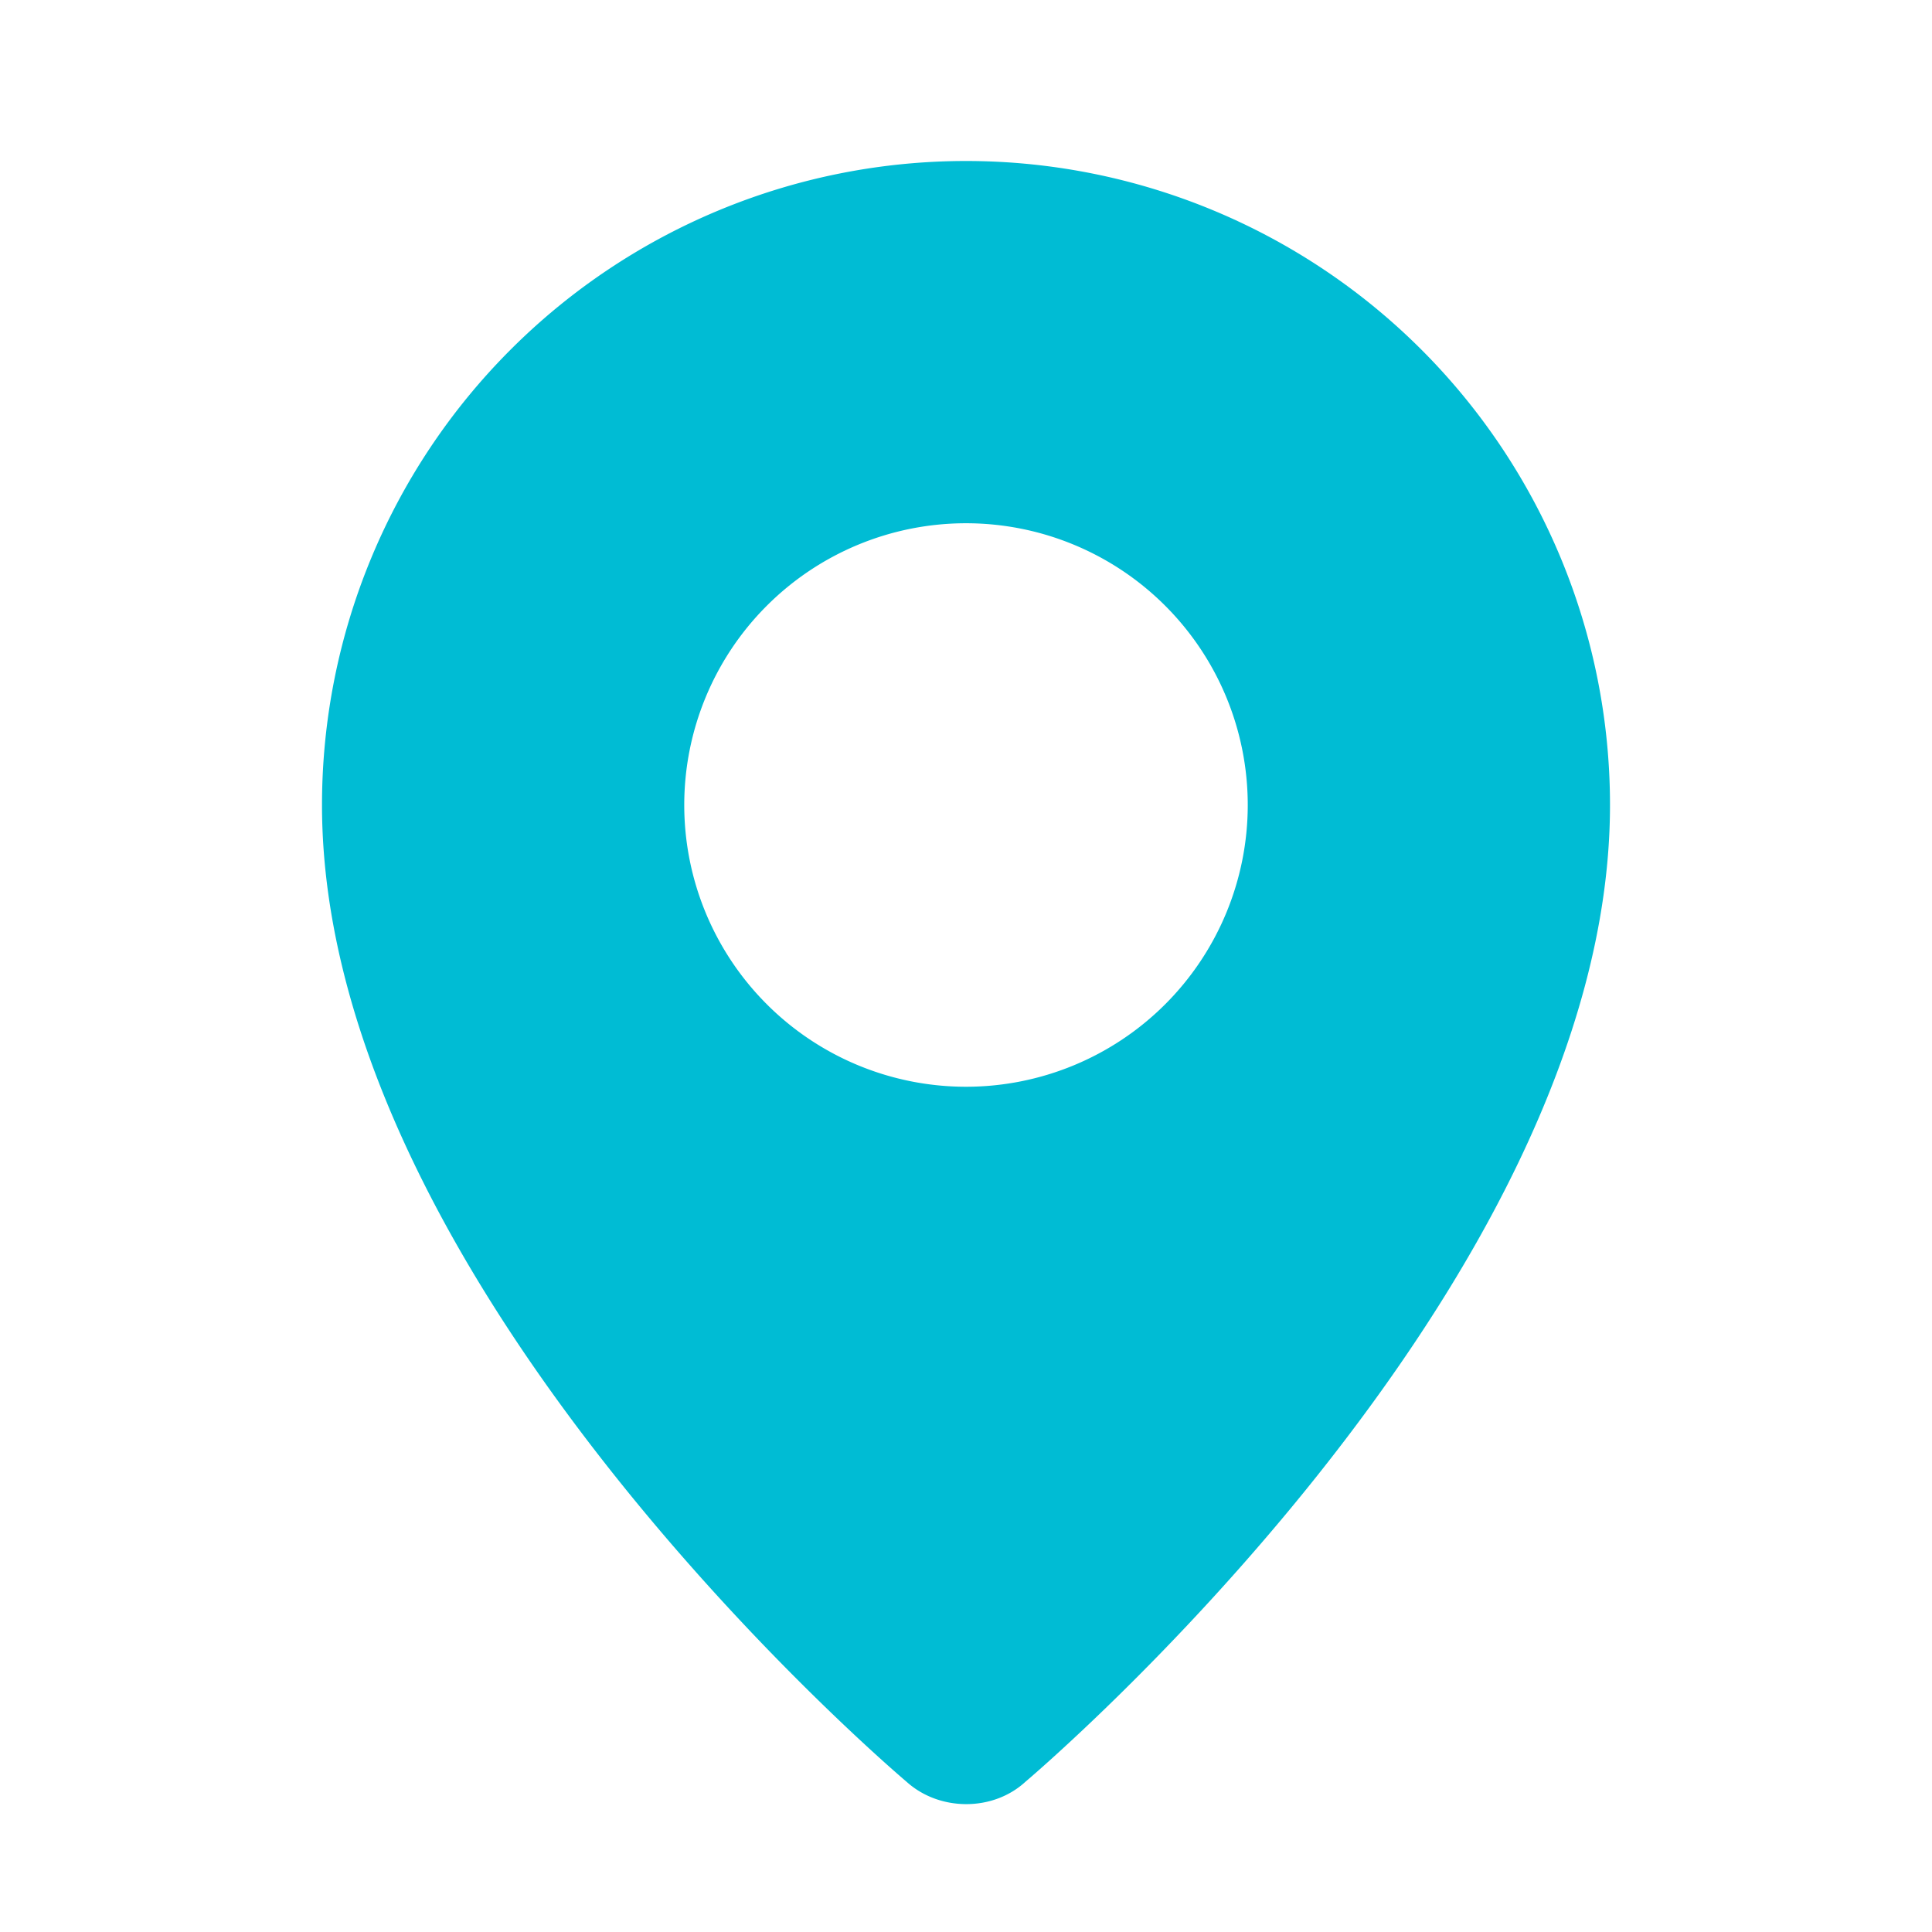<svg xmlns="http://www.w3.org/2000/svg" width="24" height="24" viewBox="0 0 24 24"><path fill="#00bcd4" fill-rule="evenodd" d="M11.262 22.134S4 16.018 4 10a8 8 0 1 1 16 0c0 6.018-7.262 12.134-7.262 12.134c-.404.372-1.069.368-1.476 0M12 13.5a3.5 3.5 0 1 0 0-7a3.5 3.5 0 0 0 0 7"/></svg>